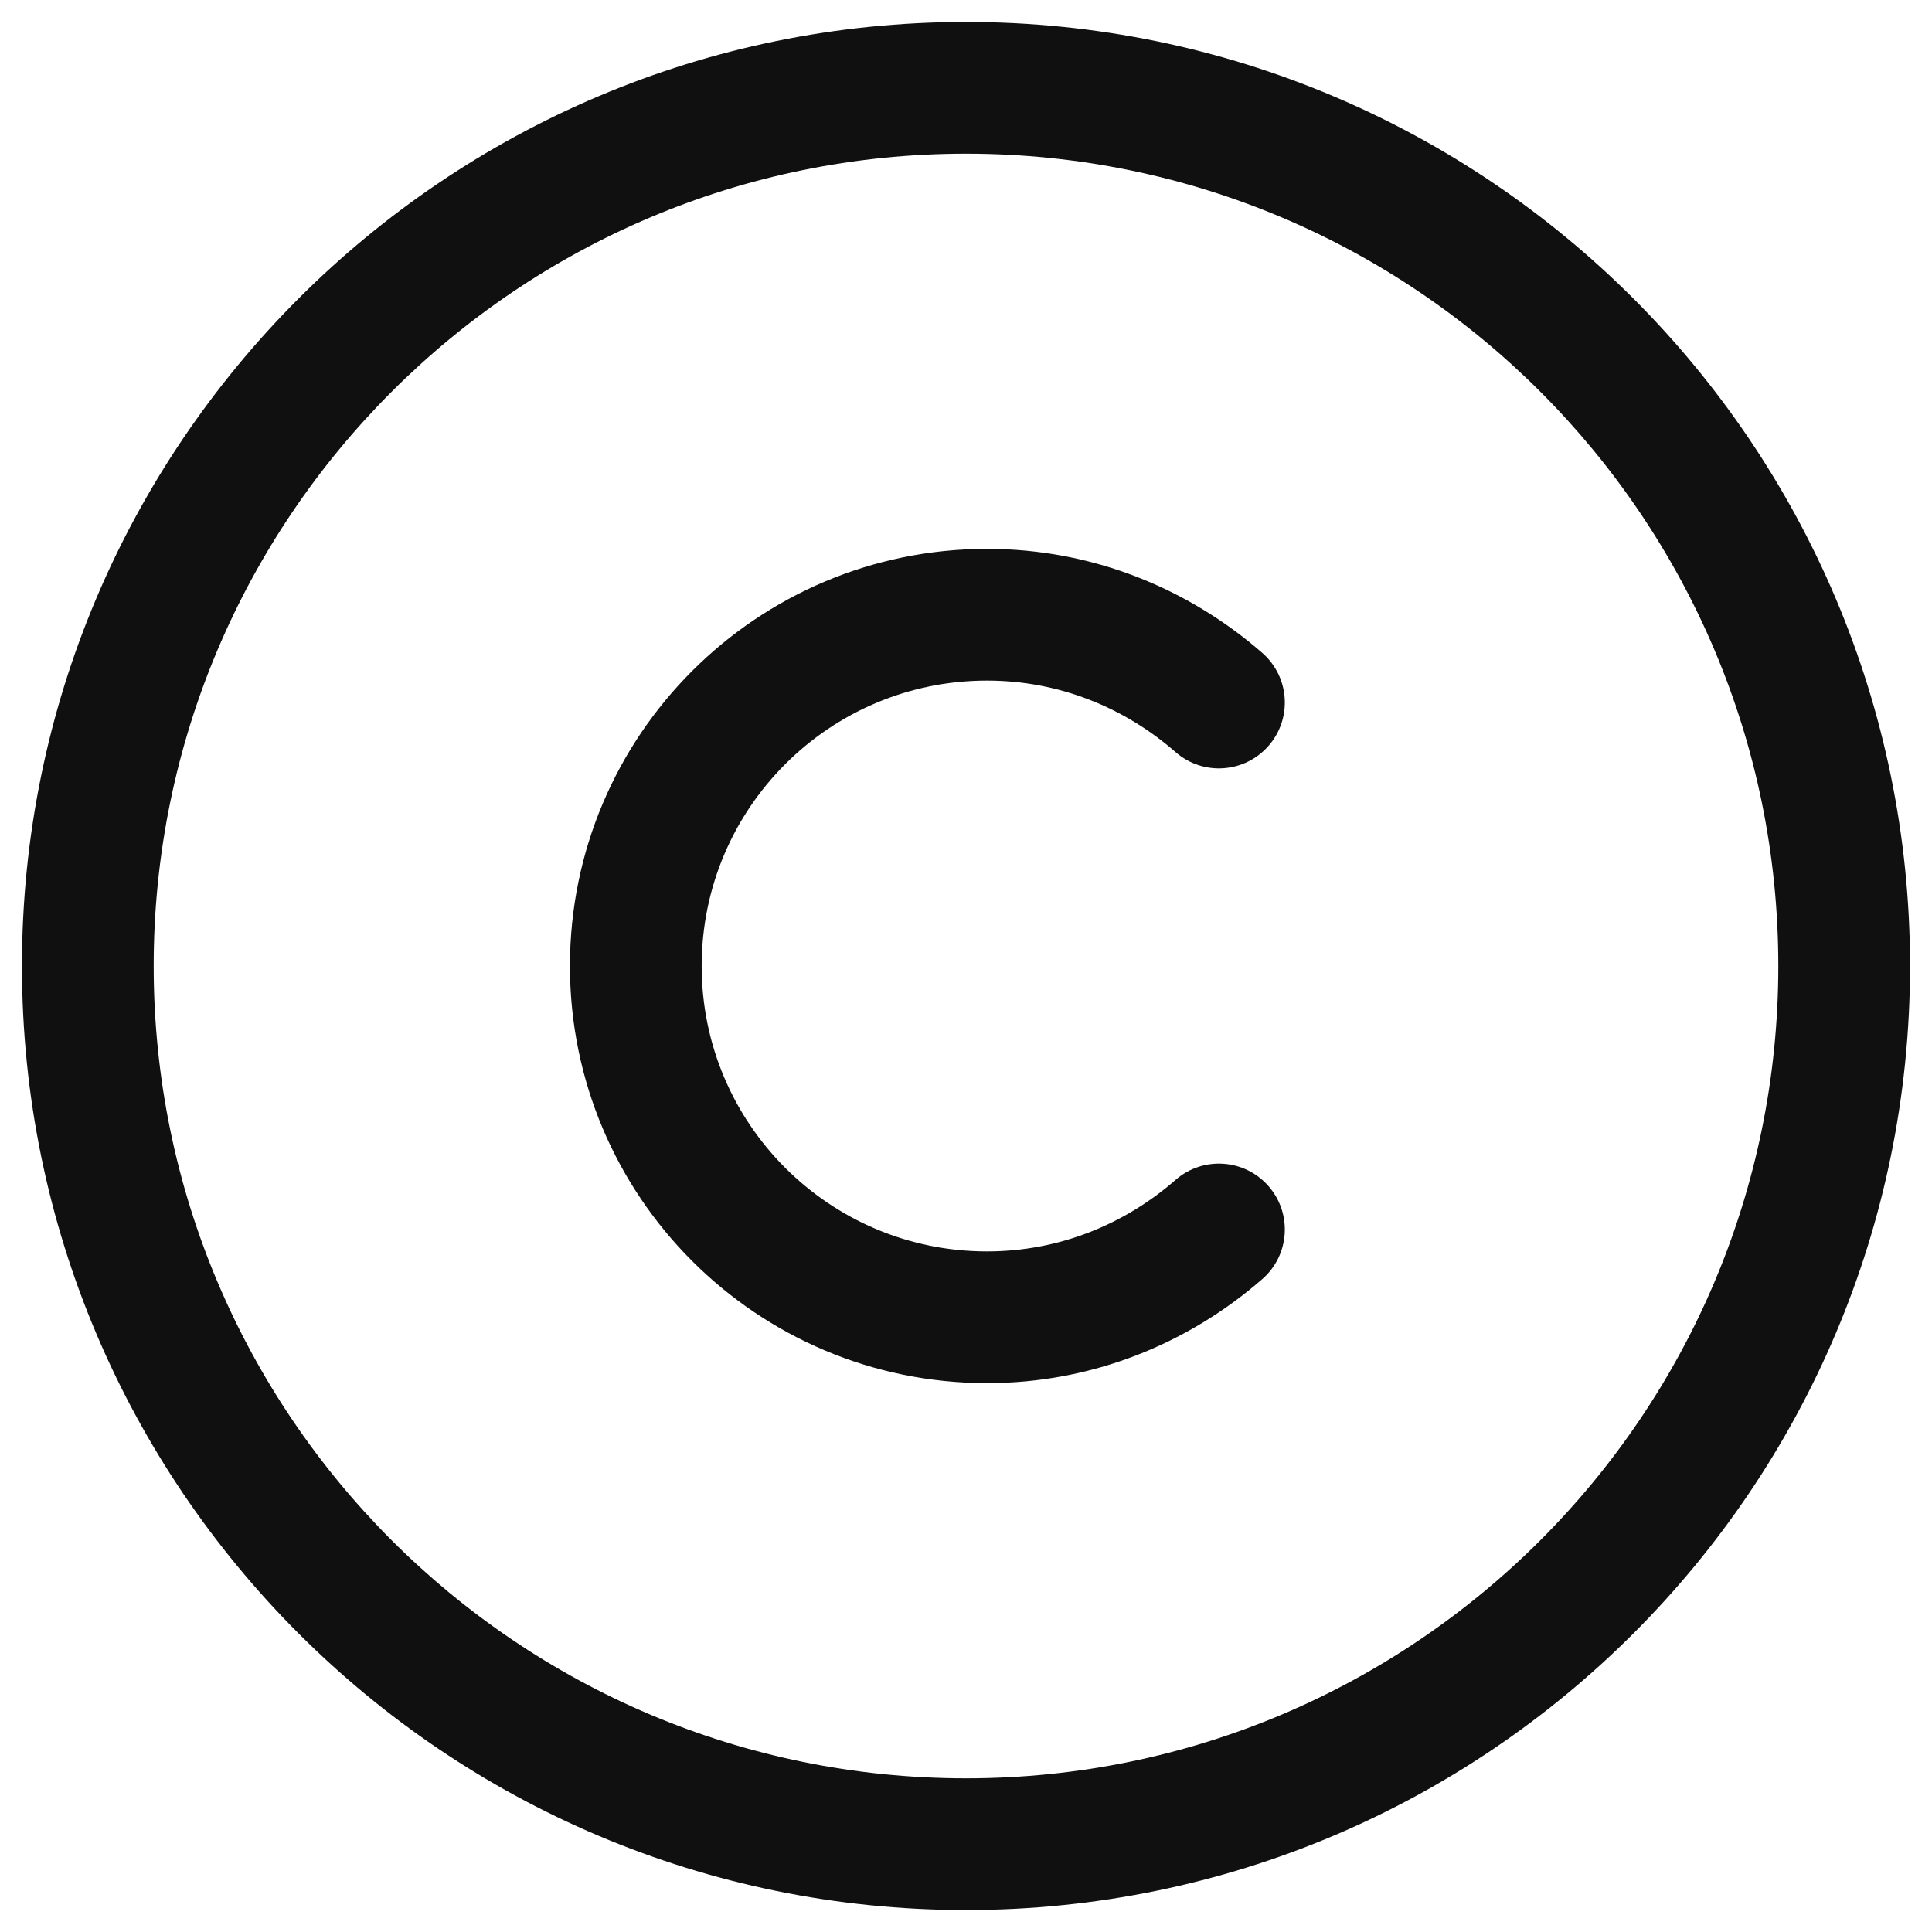 <svg width="22" height="22" viewBox="0 0 22 22" fill="none" xmlns="http://www.w3.org/2000/svg">
<path fill-rule="evenodd" clip-rule="evenodd" d="M11 1.75C5.894 1.75 1.75 5.894 1.75 11C1.75 16.106 5.894 20.25 11 20.25C16.106 20.25 20.25 16.106 20.25 11C20.25 5.894 16.106 1.75 11 1.75ZM0.25 11C0.25 5.066 5.066 0.25 11 0.25C16.934 0.25 21.75 5.066 21.75 11C21.75 16.934 16.934 21.75 11 21.75C5.066 21.75 0.25 16.934 0.25 11Z" fill="#101010"/>
<path fill-rule="evenodd" clip-rule="evenodd" d="M11.24 7.75C9.444 7.75 7.99 9.204 7.99 11C7.99 12.796 9.444 14.25 11.24 14.25C12.057 14.25 12.805 13.944 13.387 13.435C13.699 13.163 14.173 13.195 14.445 13.507C14.718 13.819 14.686 14.293 14.374 14.565C13.536 15.296 12.443 15.75 11.24 15.75C8.616 15.75 6.49 13.624 6.49 11C6.49 8.376 8.616 6.25 11.24 6.25C12.443 6.25 13.536 6.704 14.374 7.435C14.686 7.708 14.718 8.181 14.445 8.493C14.173 8.805 13.699 8.837 13.387 8.565C12.805 8.056 12.057 7.75 11.24 7.75Z" fill="#101010"/>
</svg>

